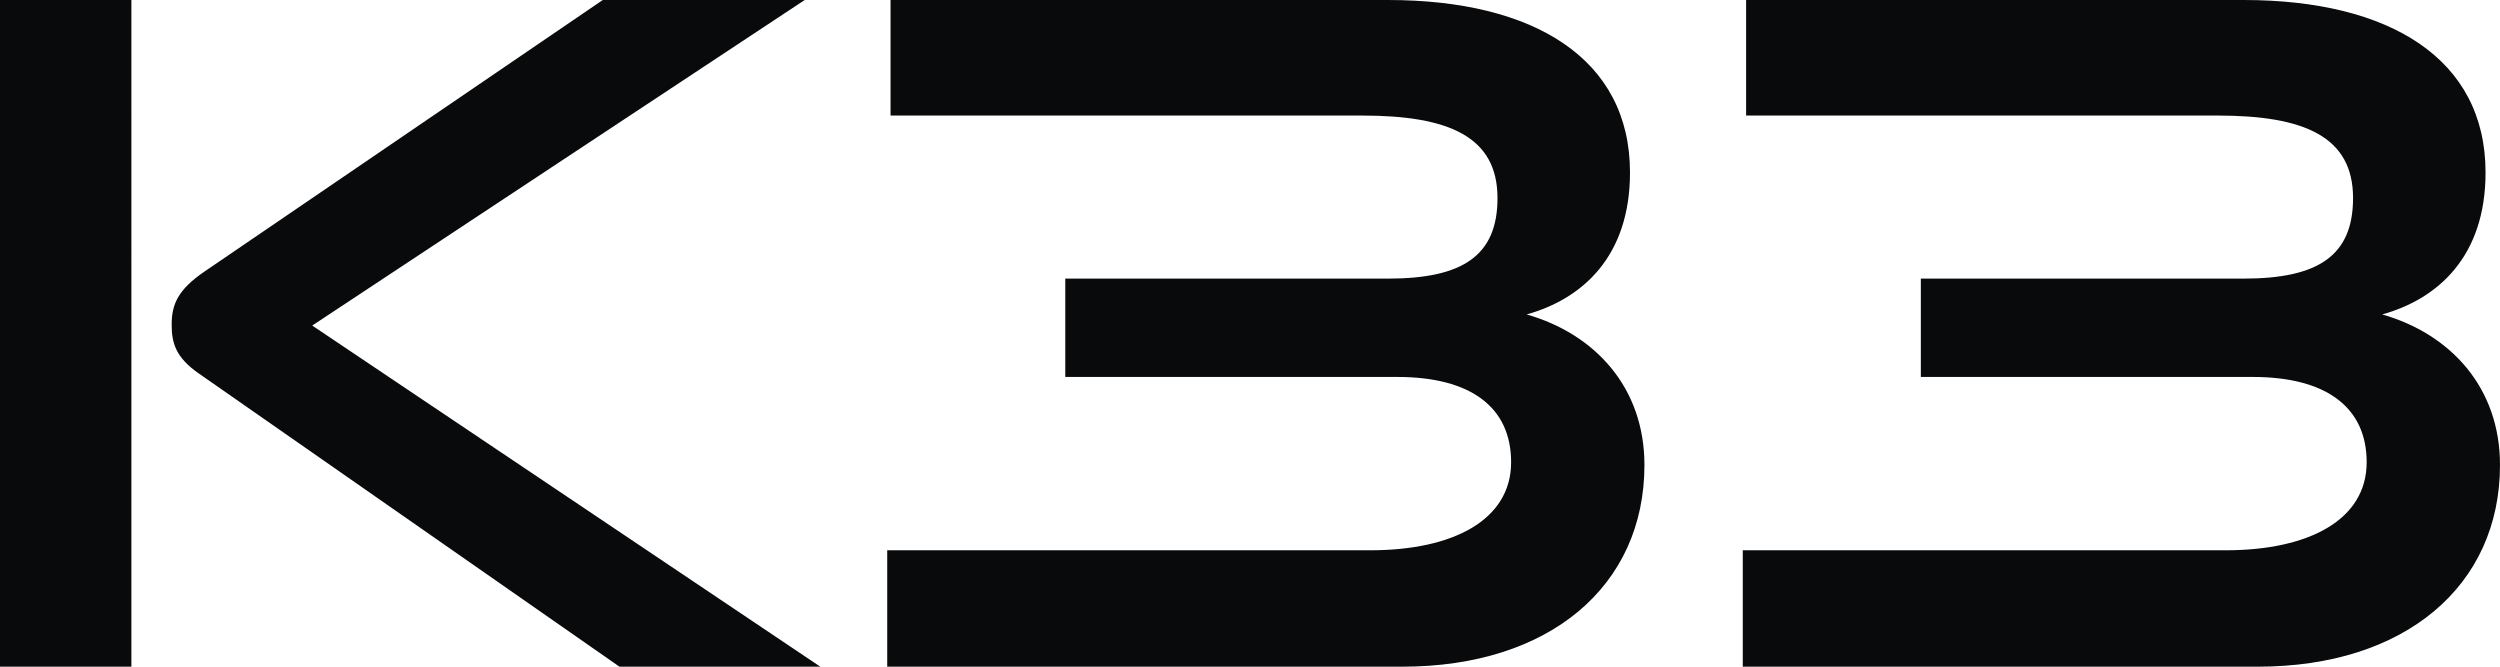 <svg xmlns="http://www.w3.org/2000/svg" fill="none" viewBox="0 0 90 24">
          <path
            fill="#090A0B"
            d="M29.53 24 11.24 11.72 28.97 0H21.7L7.37 9.77c-.97.66-1.19 1.19-1.19 1.92 0 .66.15 1.18.97 1.75L22.3 24h7.23Zm-24.8 0V0H0v24h4.73Zm45.76 0c5.29 0 8.71-2.9 8.71-7.26 0-2.8-1.79-4.72-4.24-5.42 2-.56 3.72-2.08 3.72-5.11 0-4.1-3.46-6.21-8.71-6.21H32.06v4.16h16.98c3.12 0 4.87.76 4.87 2.97 0 2.08-1.26 2.9-3.94 2.9H38.35v3.54H50.3c2.65 0 4.1 1.09 4.1 3.07 0 2.08-2.09 3.17-5.06 3.17h-17.4V24H50.5Zm30.8 0c5.28 0 8.71-2.9 8.71-7.26 0-2.8-1.79-4.72-4.24-5.42 2-.56 3.72-2.08 3.72-5.11 0-4.1-3.46-6.21-8.71-6.21H62.86v4.16h16.98c3.12 0 4.87.76 4.87 2.97 0 2.08-1.26 2.9-3.94 2.9H69.15v3.54H81.1c2.64 0 4.1 1.09 4.1 3.07 0 2.08-2.09 3.17-5.07 3.17H62.74V24H81.3Z"
          />
        </svg>
